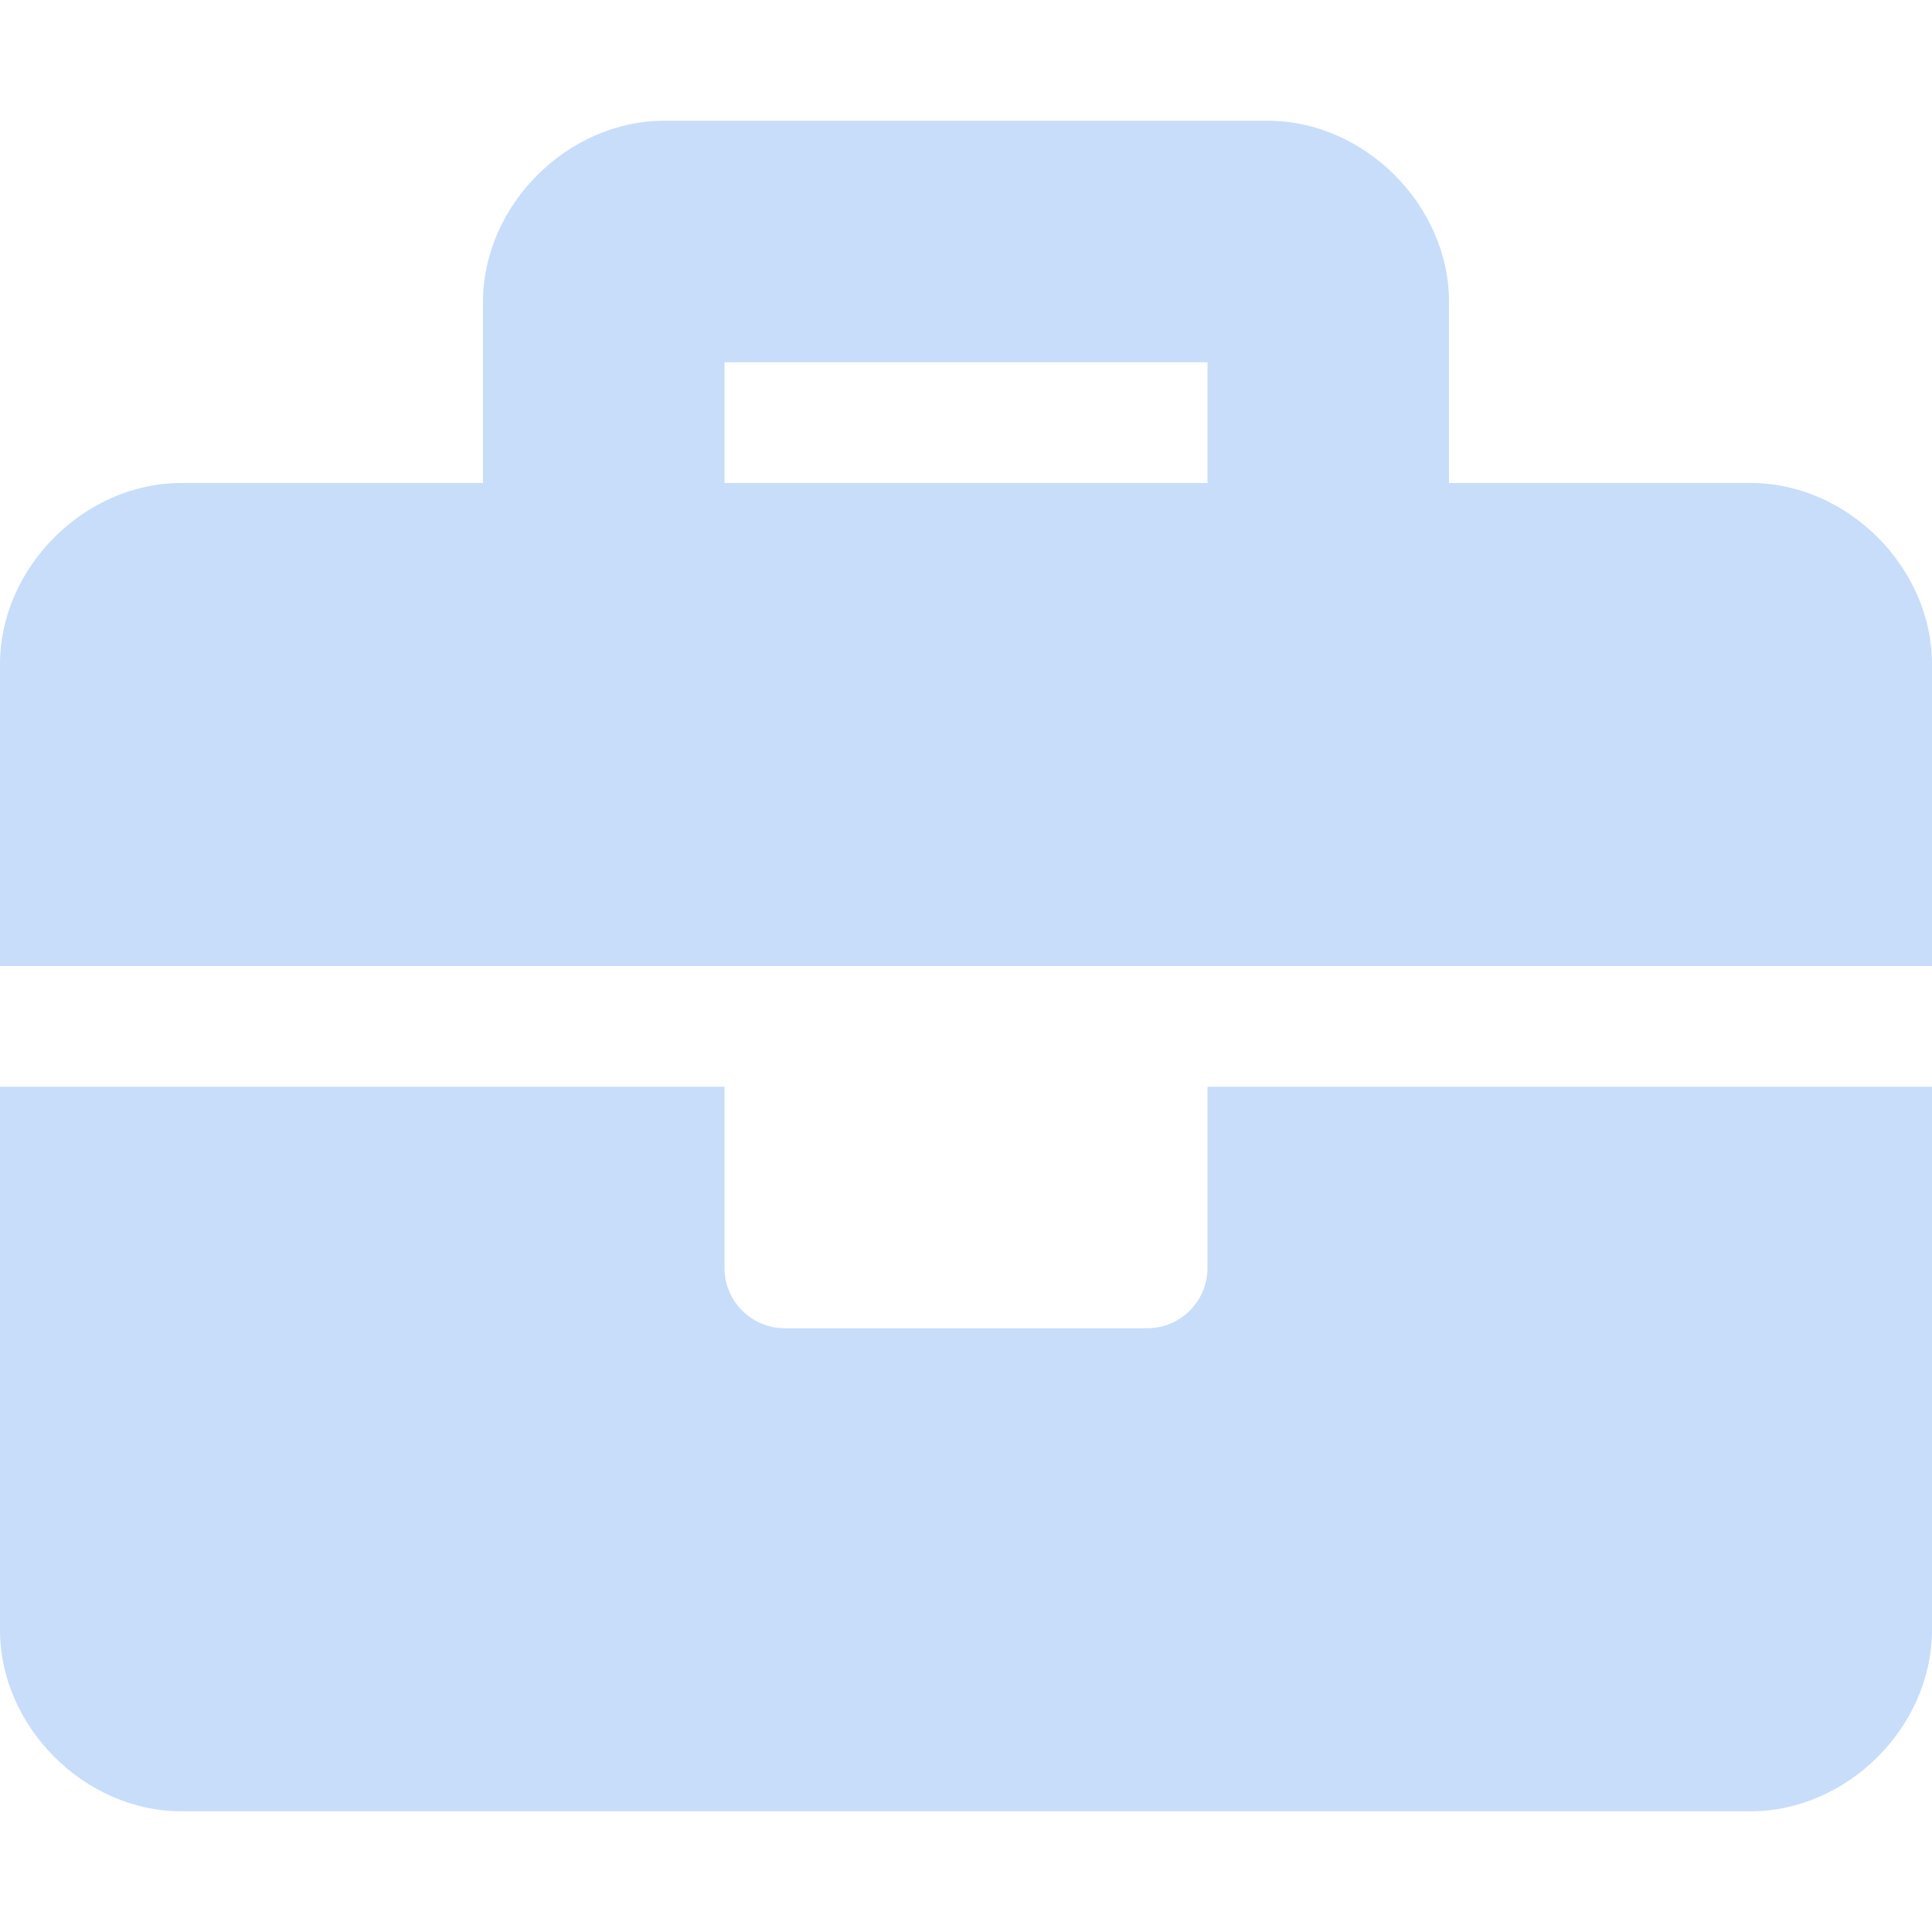<svg xmlns="http://www.w3.org/2000/svg" aria-hidden="true" class="svg-inline--fa fa-briefcase fa-w-16" data-icon="briefcase" data-prefix="fas" focusable="false" role="img" viewBox="0 0 512 512">
    <path fill="#c8ddfa" d="M320 336c0 8.84-7.16 16-16 16h-96c-8.84 0-16-7.16-16-16v-48H0v144c0 25.6 22.4 48 48 48h416c25.6 0 48-22.4 48-48V288H320v48zm144-208h-80V80c0-25.6-22.4-48-48-48H176c-25.6 0-48 22.4-48 48v48H48c-25.6 0-48 22.4-48 48v80h512v-80c0-25.6-22.4-48-48-48zm-144 0H192V96h128v32z"/>
</svg>
